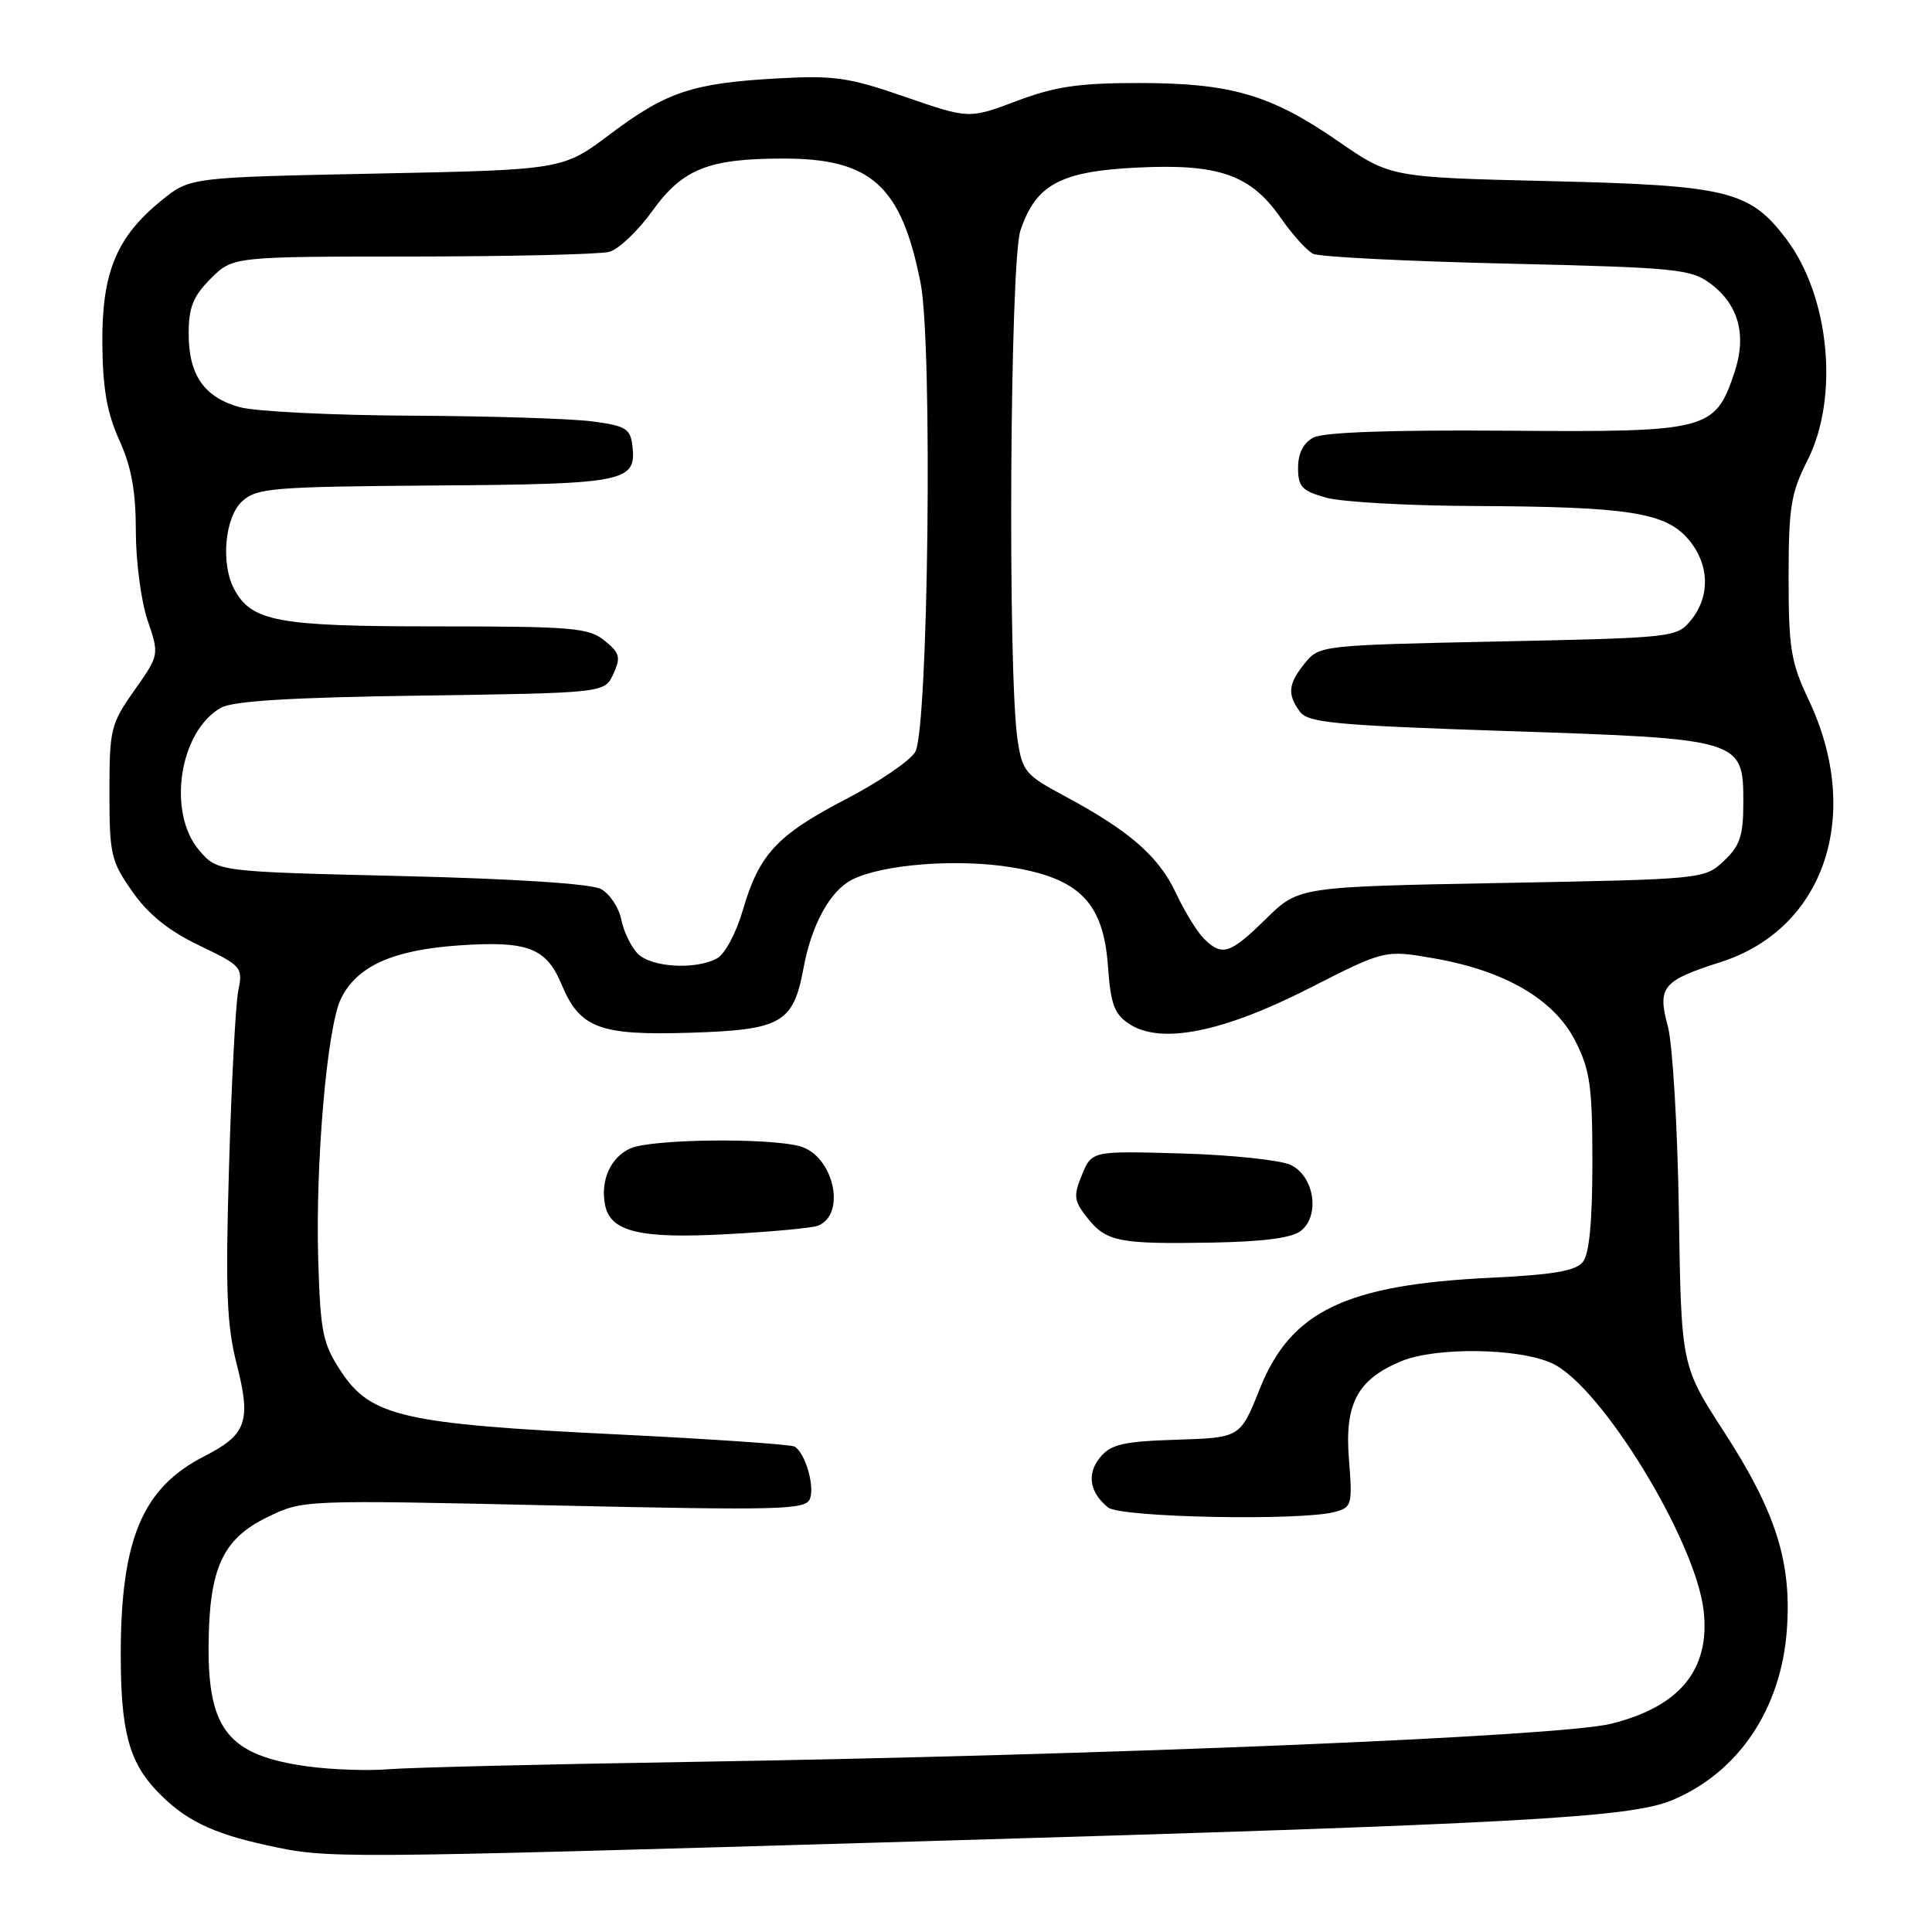 <?xml version="1.0" encoding="UTF-8" standalone="no"?>
<!DOCTYPE svg PUBLIC "-//W3C//DTD SVG 1.1//EN" "http://www.w3.org/Graphics/SVG/1.1/DTD/svg11.dtd" >
<svg xmlns="http://www.w3.org/2000/svg" xmlns:xlink="http://www.w3.org/1999/xlink" version="1.1" viewBox="0 0 256 256">
 <g >
 <path fill="currentColor"
d=" M 121.82 243.99 C 201.21 241.66 216.01 240.86 221.55 238.54 C 230.35 234.88 236.02 226.45 236.77 215.93 C 237.42 206.95 235.30 200.30 228.41 189.67 C 222.77 180.96 222.77 180.96 222.46 160.62 C 222.29 149.43 221.63 138.35 221.00 136.00 C 219.59 130.77 220.26 129.95 228.00 127.48 C 241.78 123.07 246.86 107.96 239.67 92.76 C 237.30 87.76 237.00 85.93 237.00 76.53 C 237.00 67.21 237.30 65.34 239.50 61.00 C 243.74 52.63 242.43 39.19 236.64 31.60 C 231.81 25.26 228.92 24.56 205.37 24.00 C 184.24 23.50 184.24 23.50 177.29 18.70 C 168.35 12.53 163.09 11.00 150.86 11.00 C 142.96 11.00 139.81 11.46 134.72 13.38 C 128.40 15.76 128.40 15.76 119.95 12.84 C 112.47 10.25 110.53 9.97 103.00 10.39 C 91.74 11.02 88.31 12.17 80.84 17.78 C 74.57 22.50 74.57 22.50 49.87 23.00 C 25.18 23.50 25.18 23.50 21.41 26.55 C 15.44 31.39 13.49 36.10 13.56 45.50 C 13.61 51.48 14.18 54.72 15.81 58.33 C 17.42 61.87 18.00 65.10 18.00 70.40 C 18.00 74.39 18.70 79.70 19.56 82.21 C 21.11 86.78 21.11 86.78 17.81 91.47 C 14.67 95.92 14.50 96.61 14.50 105.00 C 14.50 113.22 14.71 114.12 17.55 118.16 C 19.67 121.18 22.36 123.34 26.40 125.28 C 32.04 127.98 32.20 128.17 31.57 131.28 C 31.22 133.05 30.67 143.50 30.35 154.50 C 29.86 171.07 30.04 175.60 31.38 180.82 C 33.30 188.32 32.67 190.11 27.09 192.95 C 18.86 197.15 16.00 203.94 16.00 219.31 C 16.00 229.28 17.10 233.44 20.73 237.26 C 24.41 241.13 27.98 242.90 35.37 244.51 C 43.56 246.29 43.17 246.29 121.82 243.99 Z  M 40.78 234.06 C 30.31 232.62 27.55 229.25 27.64 218.00 C 27.72 207.77 29.50 203.90 35.47 201.01 C 40.16 198.74 40.16 198.74 73.43 199.48 C 103.55 200.14 106.76 200.06 107.32 198.60 C 107.98 196.90 106.70 192.55 105.30 191.68 C 104.84 191.40 94.13 190.67 81.49 190.05 C 53.53 188.69 49.15 187.69 45.24 181.80 C 42.76 178.05 42.47 176.64 42.17 167.08 C 41.77 154.26 43.33 136.16 45.16 132.37 C 47.26 128.03 52.00 125.88 60.83 125.27 C 69.95 124.65 72.38 125.58 74.42 130.46 C 76.84 136.26 79.45 137.23 91.56 136.84 C 103.55 136.46 105.12 135.56 106.47 128.28 C 107.53 122.53 109.98 118.06 112.88 116.57 C 116.88 114.53 126.76 113.75 133.96 114.91 C 143.04 116.38 146.20 119.60 146.81 128.01 C 147.17 133.09 147.65 134.38 149.65 135.69 C 153.82 138.42 161.99 136.80 173.50 130.94 C 183.50 125.85 183.50 125.85 190.02 126.99 C 199.45 128.63 205.97 132.45 208.75 137.96 C 210.70 141.82 211.00 143.98 211.00 154.02 C 211.00 161.79 210.59 166.14 209.75 167.20 C 208.80 168.40 205.87 168.91 197.50 169.31 C 178.28 170.24 171.04 173.73 166.92 184.04 C 164.34 190.50 164.34 190.50 155.92 190.77 C 148.88 190.99 147.22 191.37 145.80 193.07 C 143.97 195.26 144.35 197.75 146.83 199.75 C 148.48 201.08 172.35 201.55 176.87 200.34 C 179.13 199.73 179.22 199.39 178.74 193.34 C 178.15 186.01 179.86 182.79 185.64 180.38 C 190.26 178.45 201.38 178.61 205.73 180.68 C 212.23 183.76 224.70 204.17 225.74 213.43 C 226.62 221.23 222.59 226.15 213.46 228.41 C 206.63 230.10 146.85 232.57 91.00 233.47 C 72.03 233.77 54.25 234.21 51.50 234.43 C 48.75 234.66 43.93 234.49 40.78 234.06 Z  M 172.42 163.06 C 174.96 160.96 174.11 155.80 171.00 154.35 C 169.62 153.71 163.14 153.03 156.59 152.84 C 144.68 152.50 144.68 152.50 143.37 155.66 C 142.21 158.47 142.29 159.10 144.05 161.34 C 146.57 164.54 148.24 164.87 160.62 164.65 C 167.57 164.52 171.27 164.02 172.42 163.06 Z  M 108.36 162.42 C 112.21 160.94 110.46 153.13 106.00 151.89 C 101.81 150.73 86.26 150.93 83.52 152.17 C 80.90 153.36 79.54 156.40 80.17 159.65 C 80.86 163.21 84.77 164.16 96.21 163.54 C 102.10 163.23 107.57 162.72 108.36 162.42 Z  M 84.52 126.38 C 83.63 125.49 82.64 123.45 82.32 121.84 C 82.00 120.24 80.78 118.42 79.62 117.80 C 78.31 117.10 68.24 116.44 53.17 116.08 C 28.82 115.50 28.82 115.50 26.41 112.69 C 22.12 107.70 23.74 96.92 29.26 93.79 C 30.85 92.88 38.55 92.41 55.81 92.17 C 80.13 91.82 80.13 91.82 81.28 89.29 C 82.28 87.09 82.13 86.52 80.10 84.88 C 78.00 83.18 75.87 83.00 57.84 83.00 C 36.75 83.00 33.34 82.37 31.03 78.06 C 29.22 74.67 29.79 68.50 32.11 66.40 C 34.04 64.66 36.14 64.49 57.66 64.33 C 82.87 64.15 84.35 63.85 83.80 59.09 C 83.53 56.80 82.93 56.42 78.50 55.84 C 75.75 55.47 64.95 55.13 54.50 55.08 C 44.05 55.03 33.83 54.52 31.78 53.96 C 27.04 52.64 25.00 49.70 25.00 44.20 C 25.00 40.72 25.59 39.26 27.92 36.92 C 30.85 34.00 30.85 34.00 54.67 33.99 C 67.78 33.98 79.51 33.70 80.74 33.37 C 81.97 33.04 84.54 30.60 86.44 27.95 C 90.44 22.39 93.86 21.01 103.78 21.01 C 115.46 21.00 119.45 24.61 121.99 37.55 C 123.59 45.70 123.01 96.60 121.28 99.62 C 120.62 100.79 116.48 103.61 112.09 105.89 C 102.93 110.66 100.58 113.20 98.41 120.66 C 97.54 123.65 96.04 126.45 94.99 127.00 C 92.14 128.53 86.33 128.19 84.52 126.38 Z  M 159.52 124.37 C 158.62 123.48 156.96 120.76 155.81 118.32 C 153.53 113.46 149.63 110.07 141.10 105.50 C 135.85 102.69 135.46 102.22 134.83 98.00 C 133.51 89.18 133.82 34.70 135.21 30.55 C 137.25 24.44 140.52 22.69 150.76 22.20 C 161.54 21.68 165.74 23.17 169.71 28.88 C 171.25 31.09 173.18 33.23 174.00 33.63 C 174.82 34.04 186.38 34.62 199.68 34.93 C 222.21 35.46 224.05 35.64 226.67 37.60 C 230.40 40.39 231.48 44.45 229.81 49.40 C 227.24 57.05 226.32 57.28 199.62 57.07 C 184.22 56.96 175.36 57.27 174.03 57.98 C 172.70 58.69 172.00 60.08 172.00 61.99 C 172.00 64.51 172.51 65.05 175.75 65.95 C 177.81 66.52 186.70 67.02 195.50 67.05 C 215.72 67.14 220.66 67.90 223.69 71.43 C 226.50 74.69 226.66 78.96 224.09 82.14 C 222.20 84.47 221.90 84.51 198.50 85.00 C 175.10 85.49 174.80 85.53 172.91 87.86 C 170.68 90.62 170.54 91.99 172.25 94.31 C 173.34 95.77 176.92 96.11 199.73 96.87 C 230.85 97.90 231.00 97.95 231.00 106.35 C 231.00 110.75 230.56 112.06 228.42 114.08 C 225.85 116.49 225.72 116.50 198.96 117.00 C 172.08 117.50 172.08 117.50 167.75 121.75 C 162.98 126.43 161.92 126.77 159.52 124.37 Z "/>
</g>
</svg>